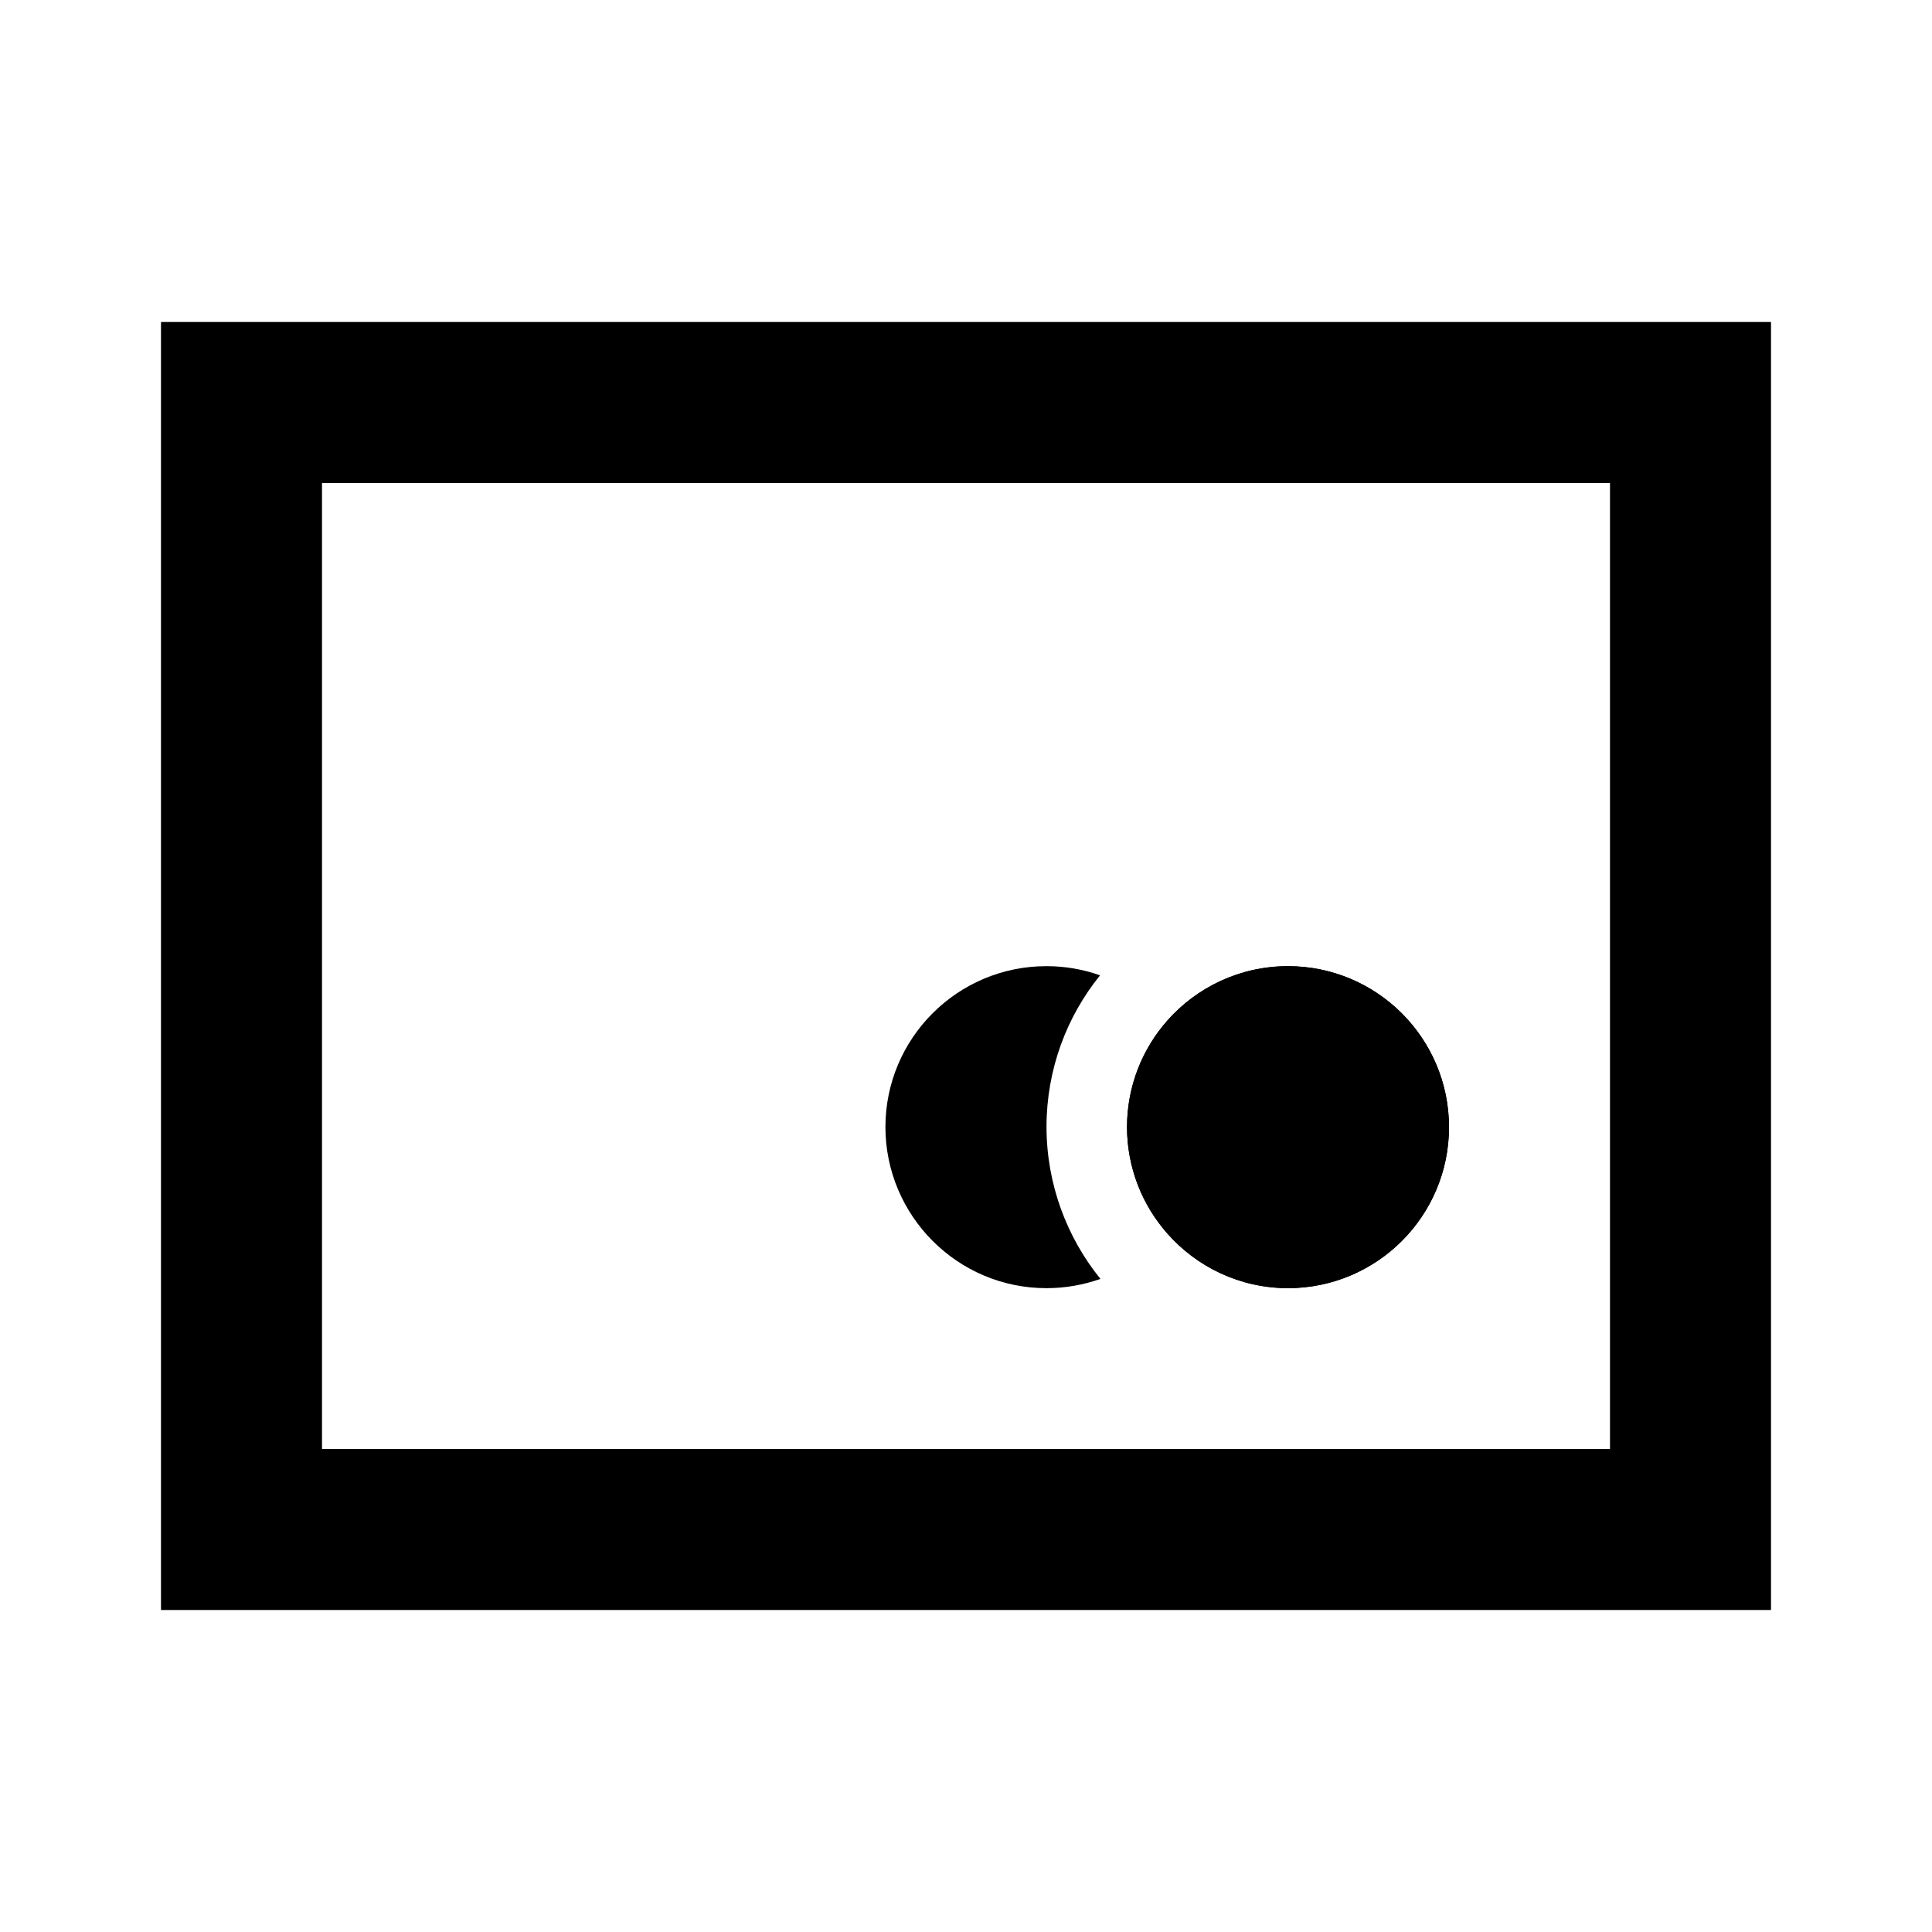 <svg width="24" height="24" viewBox="0 0 24 24" fill="none" xmlns="http://www.w3.org/2000/svg">
<path fill-rule="evenodd" clip-rule="evenodd" d="M2 4V20H22V4H2ZM20 18H4V6H20V18Z" fill="black"/>
<path d="M14 14C14.001 13.494 14.189 13.032 14.499 12.68C14.866 12.264 15.403 12.002 16.001 12.002C17.105 12.003 18 12.898 18 14.002C18 15.106 17.105 16.001 16.001 16.002C15.404 16.002 14.867 15.739 14.501 15.323C14.189 14.97 14.001 14.507 14 14Z" fill="black"/>
<path fill-rule="evenodd" clip-rule="evenodd" d="M14 14C14.001 13.494 14.189 13.032 14.499 12.68C14.866 12.264 15.403 12.002 16.001 12.002C17.105 12.003 18 12.898 18 14.002C18 15.106 17.105 16.001 16.001 16.002C15.404 16.002 14.867 15.739 14.501 15.323C14.189 14.97 14.001 14.507 14 14Z" fill="black"/>
<path fill-rule="evenodd" clip-rule="evenodd" d="M13 12.002C11.896 12.001 11 12.896 10.999 14C11 15.104 11.896 16.003 13 16.002C13.235 16.002 13.461 15.961 13.67 15.887C13.252 15.37 13.001 14.712 13 13.997C13.001 13.284 13.25 12.63 13.665 12.116C13.457 12.042 13.233 12.002 13 12.002Z" fill="black"/>
</svg>
